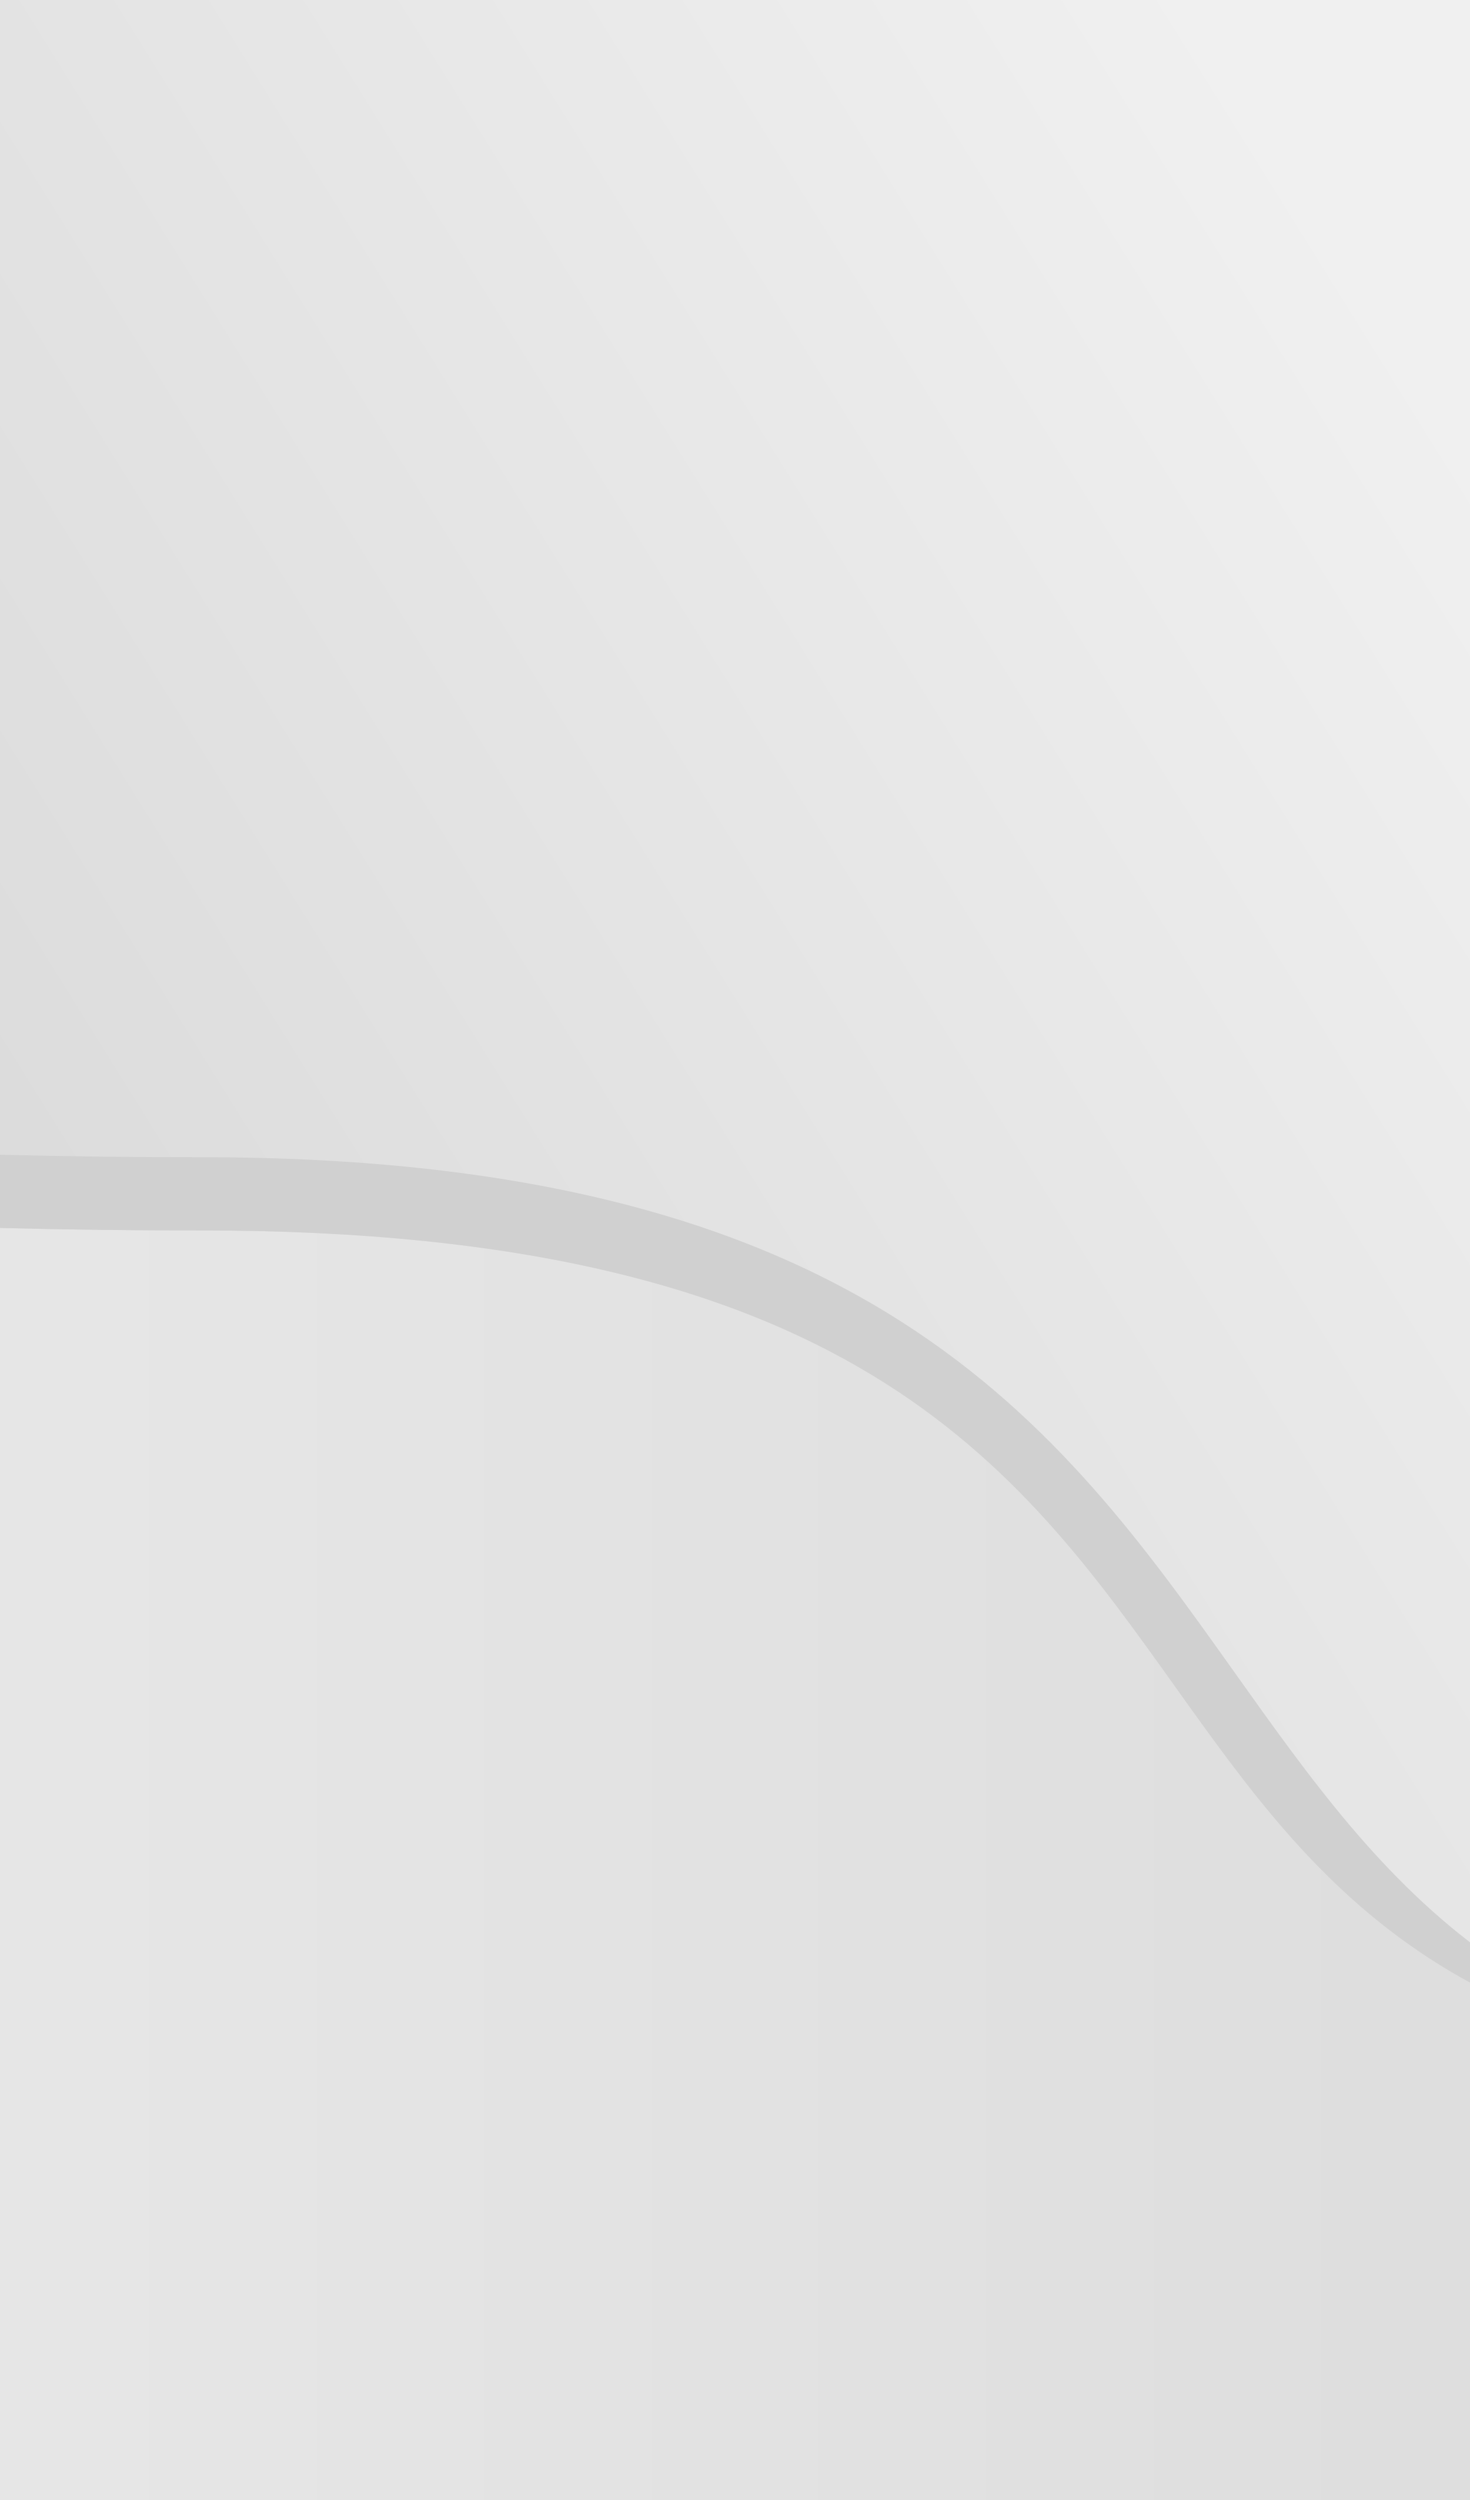 <svg width="320" height="544" viewBox="0 0 320 544" fill="none" xmlns="http://www.w3.org/2000/svg"><rect x="0" y="0" width="320" height="544" fill="#333333" stroke="none"/><path d="M-350 0H670V544H-350V0Z" fill="url(#paint0_linear_1089_10)"/><path d="M-349.848 0C-349.848 49.406 -216.656 11.666 -216.656 117.406C-216.656 223.147 -199.391 267.75 43.922 267.75C184.955 267.75 221.201 318.539 255.697 366.876C287.016 410.761 316.892 452.625 422.438 452.625C526.918 452.625 560.754 403.75 593.632 356.259C613.962 326.893 633.926 298.056 670 281.633V0L-349.848 0Z" fill="url(#paint1_linear_1089_10)"/><path d="M-349.736 0H-350V248.625L-349.736 0Z" fill="url(#paint2_linear_1089_10)"/><path d="M575.829 362.767C601.154 330.606 626.806 298.028 670 280.622V281.633C633.926 298.056 613.962 326.893 593.632 356.259C560.754 403.75 526.918 452.625 422.438 452.625C505.074 452.625 540.125 408.111 575.829 362.767Z" fill="url(#paint3_linear_1089_10)"/><path d="M-216.656 117.406C-216.656 207.209 -199.391 251.812 43.922 251.812C189.001 251.812 230.53 310.19 268.805 363.994C301.519 409.98 331.856 452.625 422.438 452.625C316.892 452.625 287.016 410.761 255.697 366.876C221.201 318.539 184.955 267.75 43.922 267.75C-199.391 267.75 -216.656 223.147 -216.656 117.406Z" fill="url(#paint4_linear_1089_10)"/><path d="M-350 248.625L-349.738 2.405C-348.034 20.53 -326.818 26.032 -301.808 32.517C-263.649 42.413 -216.656 54.598 -216.656 117.406C-216.656 44.249 -261.961 29.116 -313.796 11.803C-318.055 10.38 -322.393 9.082 -326.763 7.773C-334.494 5.459 -342.325 3.114 -350 0V248.625Z" fill="url(#paint5_linear_1089_10)"/><defs><linearGradient id="paint0_linear_1089_10" x1="-350" y1="358.062" x2="670" y2="358.062" gradientUnits="userSpaceOnUse"><stop stop-color="#F0F0F0"/><stop offset="1" stop-color="#D4D4D4"/></linearGradient><linearGradient id="paint1_linear_1089_10" x1="-224.625" y1="392.859" x2="302.28" y2="64.668" gradientUnits="userSpaceOnUse"><stop offset="0.182" stop-color="#D3D3D3"/><stop offset="1" stop-color="#F0F0F0"/></linearGradient><linearGradient id="paint2_linear_1089_10" x1="-224.625" y1="392.859" x2="302.28" y2="64.668" gradientUnits="userSpaceOnUse"><stop offset="0.182" stop-color="#D3D3D3"/><stop offset="1" stop-color="#F0F0F0"/></linearGradient><linearGradient id="paint3_linear_1089_10" x1="-224.625" y1="392.859" x2="302.28" y2="64.668" gradientUnits="userSpaceOnUse"><stop offset="0.182" stop-color="#D1D1D1"/><stop offset="1" stop-color="#CFCFCF"/></linearGradient><linearGradient id="paint4_linear_1089_10" x1="-224.625" y1="392.859" x2="302.28" y2="64.668" gradientUnits="userSpaceOnUse"><stop offset="0.182" stop-color="#D1D1D1"/><stop offset="1" stop-color="#CFCFCF"/></linearGradient><linearGradient id="paint5_linear_1089_10" x1="-224.625" y1="392.859" x2="302.28" y2="64.668" gradientUnits="userSpaceOnUse"><stop offset="0.182" stop-color="#D1D1D1"/><stop offset="1" stop-color="#CFCFCF"/></linearGradient></defs></svg>